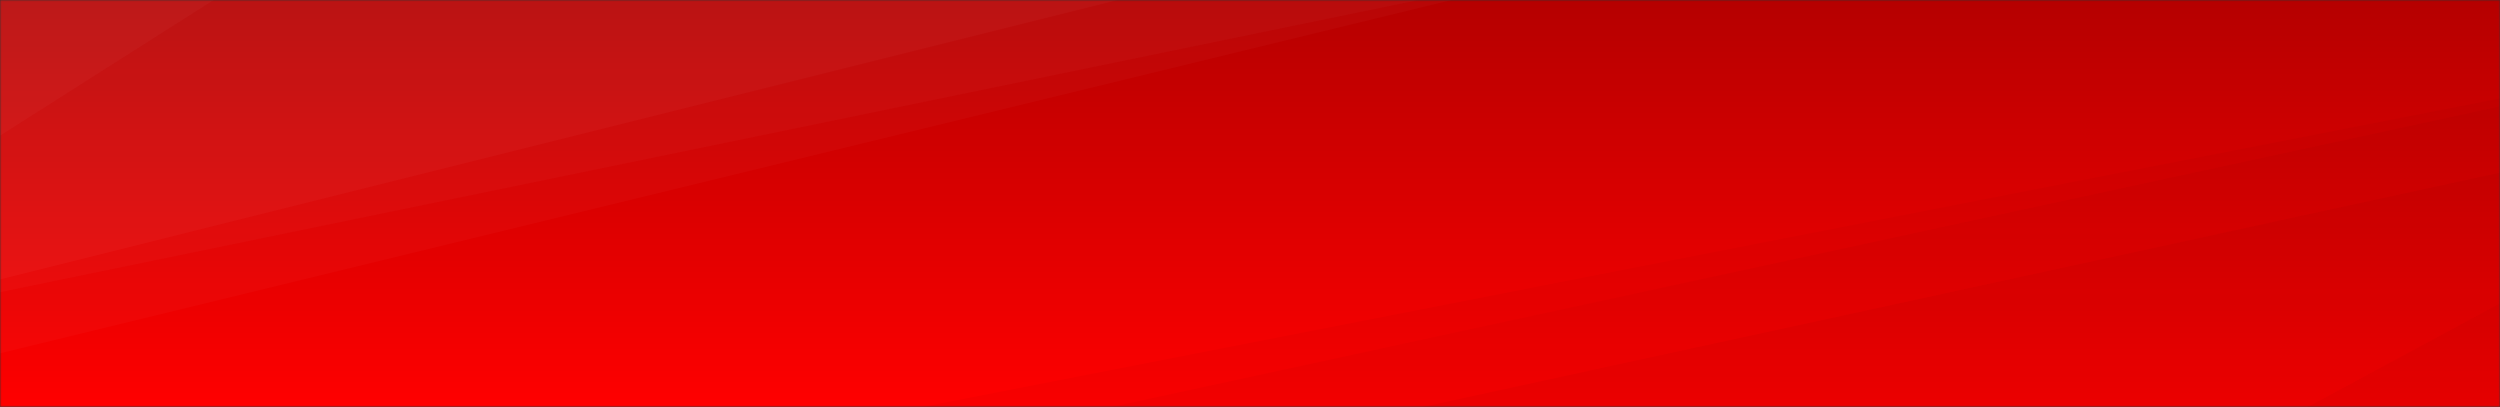 <svg xmlns="http://www.w3.org/2000/svg" version="1.1" xmlns:xlink="http://www.w3.org/1999/xlink" xmlns:svgjs="http://svgjs.dev/svgjs" width="768" height="125" preserveAspectRatio="none" viewBox="0 0 768 125">
    <rect x="0" y="0" width="768" height="125" fill="#333333" stroke="none"/>
    <g mask="url('#SvgjsMask2161')" fill="none">
        <rect width="768" height="125" x="0" y="0" fill="url('#SvgjsLinearGradient2162')"></rect>
        <path d="M0 0L65.62 0L0 41.67z" fill="rgba(255, 255, 255, .1)"></path>
        <path d="M0 41.67L65.62 0L343.28 0L0 85.84z" fill="rgba(255, 255, 255, .075)"></path>
        <path d="M0 85.84L343.28 0L435.77 0L0 89.76z" fill="rgba(255, 255, 255, .05)"></path>
        <path d="M0 89.76L435.77 0L445.96 0L0 108.53z" fill="rgba(255, 255, 255, .025)"></path>
        <path d="M768 125L708.99 125L768 93.19z" fill="rgba(0, 0, 0, .1)"></path>
        <path d="M768 93.19L708.99 125L437.13 125L768 53.03z" fill="rgba(0, 0, 0, .075)"></path>
        <path d="M768 53.03L437.13 125L341.53 125L768 32.68z" fill="rgba(0, 0, 0, .05)"></path>
        <path d="M768 32.68L341.53 125L283.46 125L768 30.24z" fill="rgba(0, 0, 0, .025)"></path>
    </g>
    <defs>
        <mask id="SvgjsMask2161">
            <rect width="768" height="125" fill="#ffffff"></rect>
        </mask>
        <linearGradient x1="50%" y1="0%" x2="50%" y2="100%" gradientUnits="userSpaceOnUse" id="SvgjsLinearGradient2162">
            <stop stop-color="rgba(181, 0, 0, 1)" offset="0"></stop>
            <stop stop-color="rgba(255, 0, 0, 1)" offset="1"></stop>
        </linearGradient>
    </defs>
</svg>
